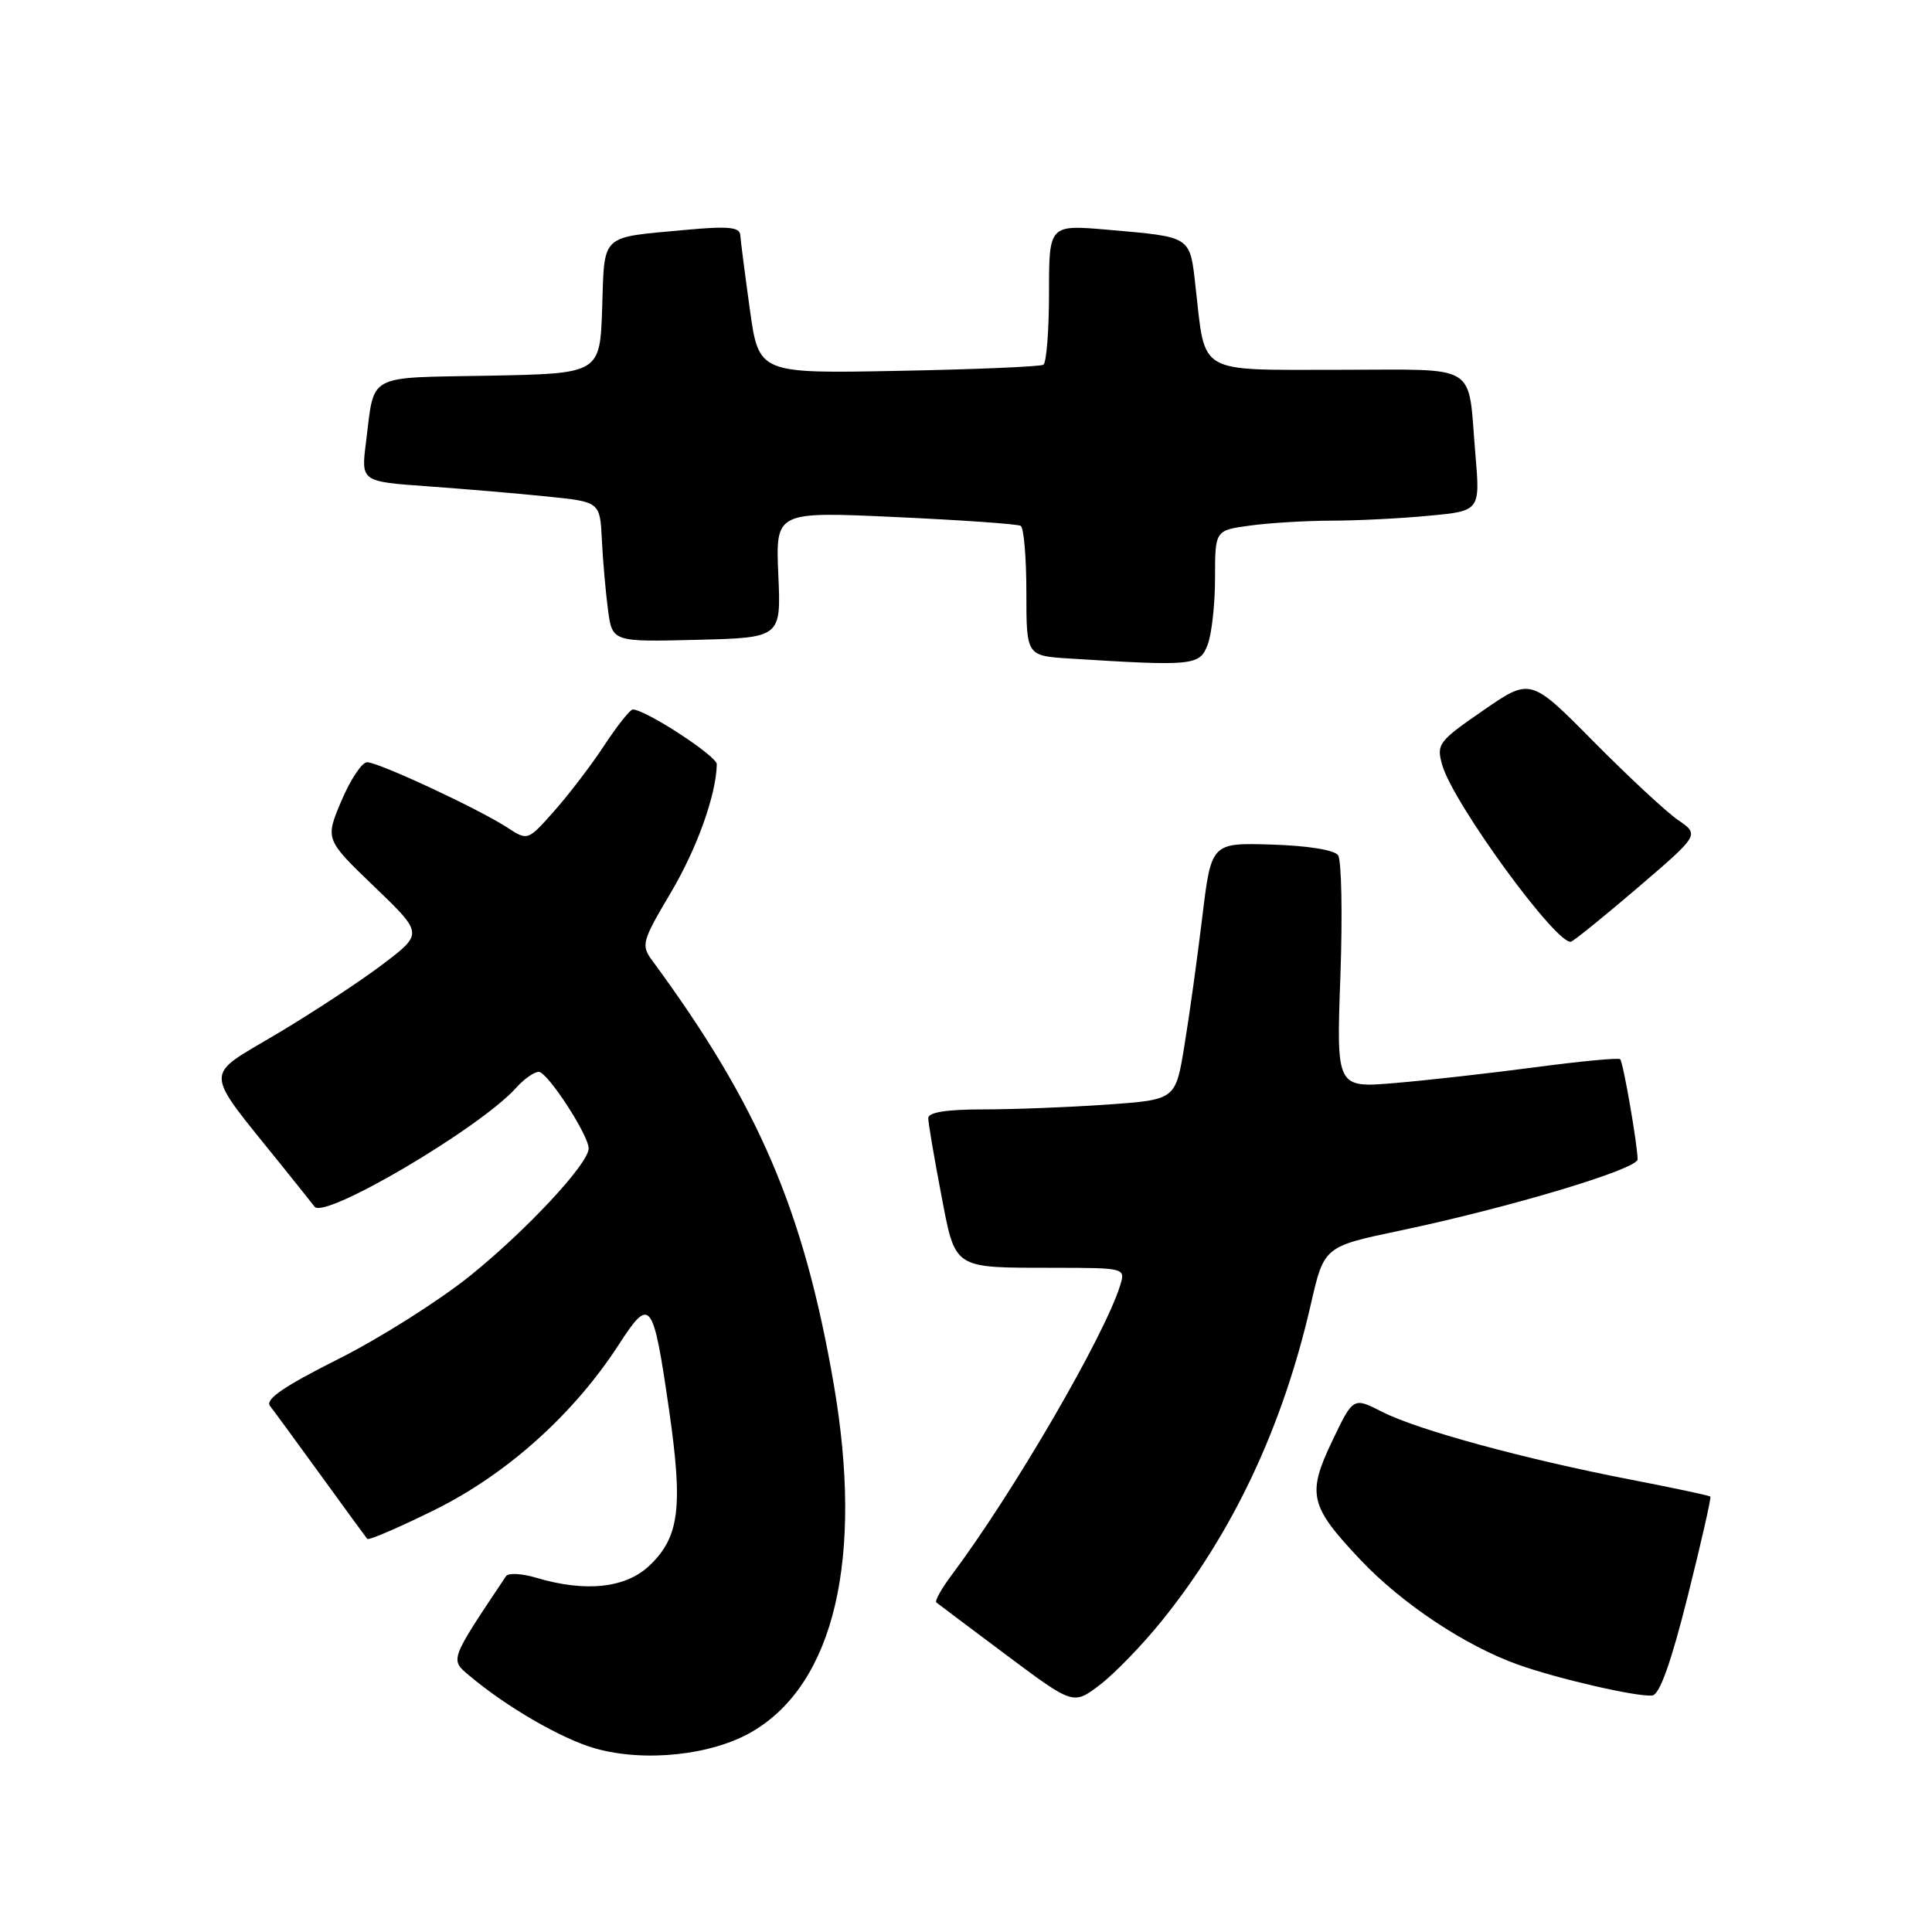 <?xml version="1.0" encoding="UTF-8" standalone="no"?>
<!DOCTYPE svg PUBLIC "-//W3C//DTD SVG 1.1//EN" "http://www.w3.org/Graphics/SVG/1.1/DTD/svg11.dtd" >
<svg xmlns="http://www.w3.org/2000/svg" xmlns:xlink="http://www.w3.org/1999/xlink" version="1.1" viewBox="0 0 256 256">
 <g >
 <path fill="currentColor"
d=" M 99.69 229.44 C 110.56 223.07 114.45 206.45 110.47 183.38 C 106.49 160.37 100.52 146.44 86.45 127.31 C 84.92 125.24 85.04 124.77 88.87 118.31 C 92.37 112.40 94.89 105.35 94.98 101.27 C 95.00 100.19 85.56 94.03 83.85 94.01 C 83.50 94.00 81.80 96.14 80.08 98.75 C 78.37 101.36 75.38 105.28 73.44 107.46 C 69.93 111.42 69.93 111.42 67.21 109.65 C 63.44 107.19 50.16 101.00 48.64 101.00 C 47.96 101.00 46.43 103.30 45.24 106.11 C 43.08 111.22 43.08 111.22 49.57 117.46 C 56.07 123.70 56.07 123.70 50.78 127.72 C 47.88 129.93 41.55 134.10 36.71 136.98 C 26.85 142.86 26.79 141.32 37.38 154.50 C 39.59 157.25 41.52 159.67 41.67 159.88 C 42.90 161.68 63.64 149.46 68.40 144.13 C 69.45 142.96 70.80 142.01 71.40 142.03 C 72.57 142.07 78.00 150.41 78.00 152.17 C 78.00 154.19 69.78 163.01 62.30 169.04 C 58.14 172.38 50.27 177.36 44.79 180.10 C 37.58 183.72 35.10 185.43 35.78 186.30 C 36.30 186.96 39.33 191.10 42.52 195.50 C 45.71 199.90 48.48 203.69 48.66 203.91 C 48.84 204.14 52.88 202.40 57.63 200.05 C 67.18 195.32 76.01 187.39 81.96 178.22 C 86.18 171.69 86.53 172.15 88.67 186.92 C 90.51 199.73 90.02 203.64 86.10 207.41 C 82.93 210.44 77.63 211.02 71.05 209.06 C 69.15 208.49 67.35 208.40 67.05 208.85 C 59.56 220.05 59.63 219.87 62.14 221.99 C 67.12 226.19 74.45 230.43 78.88 231.68 C 85.45 233.53 94.34 232.58 99.69 229.44 Z  M 153.88 214.85 C 163.34 203.16 169.96 189.11 173.69 172.84 C 175.44 165.18 175.44 165.18 185.47 163.07 C 199.99 160.02 217.00 154.92 216.99 153.62 C 216.98 151.68 215.08 140.74 214.68 140.35 C 214.47 140.14 209.40 140.62 203.40 141.42 C 197.41 142.21 189.03 143.16 184.79 143.51 C 177.07 144.16 177.07 144.16 177.61 129.33 C 177.90 121.17 177.76 113.97 177.30 113.32 C 176.81 112.62 173.22 112.05 168.49 111.91 C 160.50 111.67 160.50 111.67 159.30 121.58 C 158.64 127.04 157.58 134.70 156.93 138.61 C 155.77 145.72 155.77 145.72 146.73 146.36 C 141.76 146.71 134.39 147.00 130.35 147.00 C 125.43 147.00 123.00 147.38 123.00 148.16 C 123.00 148.80 123.76 153.27 124.68 158.09 C 126.64 168.33 126.08 167.97 139.82 167.99 C 149.01 168.00 149.13 168.03 148.45 170.25 C 146.43 176.89 134.26 197.82 126.07 208.74 C 124.74 210.52 123.84 212.14 124.07 212.33 C 124.31 212.53 128.49 215.67 133.36 219.31 C 142.22 225.93 142.22 225.93 145.74 223.25 C 147.68 221.77 151.34 217.99 153.88 214.85 Z  M 223.63 211.52 C 225.42 204.38 226.77 198.44 226.63 198.30 C 226.50 198.17 221.69 197.14 215.94 196.03 C 201.92 193.31 187.84 189.47 183.15 187.08 C 179.31 185.12 179.31 185.12 176.54 190.91 C 173.15 198.01 173.52 199.55 180.31 206.73 C 185.76 212.49 194.16 218.08 201.14 220.57 C 206.44 222.46 216.96 224.88 218.94 224.66 C 219.91 224.55 221.42 220.32 223.63 211.52 Z  M 217.08 117.56 C 225.19 110.61 225.19 110.61 222.34 108.65 C 220.78 107.58 215.74 102.89 211.15 98.25 C 202.80 89.81 202.80 89.81 196.54 94.13 C 190.58 98.24 190.31 98.60 191.11 101.39 C 192.58 106.50 206.37 125.38 208.18 124.77 C 208.62 124.62 212.63 121.37 217.08 117.56 Z  M 160.02 85.43 C 160.56 84.02 161.00 80.04 161.00 76.57 C 161.00 70.27 161.00 70.27 165.64 69.64 C 168.19 69.29 173.03 69.00 176.39 68.99 C 179.75 68.99 185.57 68.70 189.32 68.34 C 196.14 67.70 196.14 67.70 195.49 60.10 C 194.45 47.89 196.26 49.00 177.41 49.00 C 158.48 49.00 159.75 49.73 158.43 38.12 C 157.65 31.20 158.01 31.43 146.75 30.44 C 139.00 29.77 139.00 29.77 139.00 38.82 C 139.00 43.81 138.66 48.09 138.25 48.33 C 137.84 48.58 129.18 48.95 119.02 49.14 C 100.54 49.50 100.54 49.50 99.36 41.00 C 98.71 36.33 98.14 31.89 98.09 31.15 C 98.02 30.08 96.49 29.94 90.75 30.47 C 79.44 31.52 80.12 30.88 79.79 40.81 C 79.50 49.50 79.50 49.50 64.81 49.78 C 48.33 50.09 49.67 49.36 48.49 58.65 C 47.84 63.81 47.84 63.81 56.67 64.44 C 61.53 64.79 68.65 65.39 72.50 65.79 C 79.50 66.50 79.50 66.50 79.75 71.50 C 79.88 74.25 80.25 78.43 80.56 80.78 C 81.13 85.06 81.13 85.06 92.32 84.78 C 103.50 84.50 103.50 84.50 103.13 76.14 C 102.77 67.78 102.77 67.78 118.63 68.51 C 127.36 68.91 134.84 69.43 135.25 69.68 C 135.66 69.92 136.00 73.89 136.00 78.51 C 136.00 86.90 136.00 86.90 141.75 87.26 C 158.12 88.29 158.97 88.20 160.02 85.43 Z "/>
</g>
</svg>